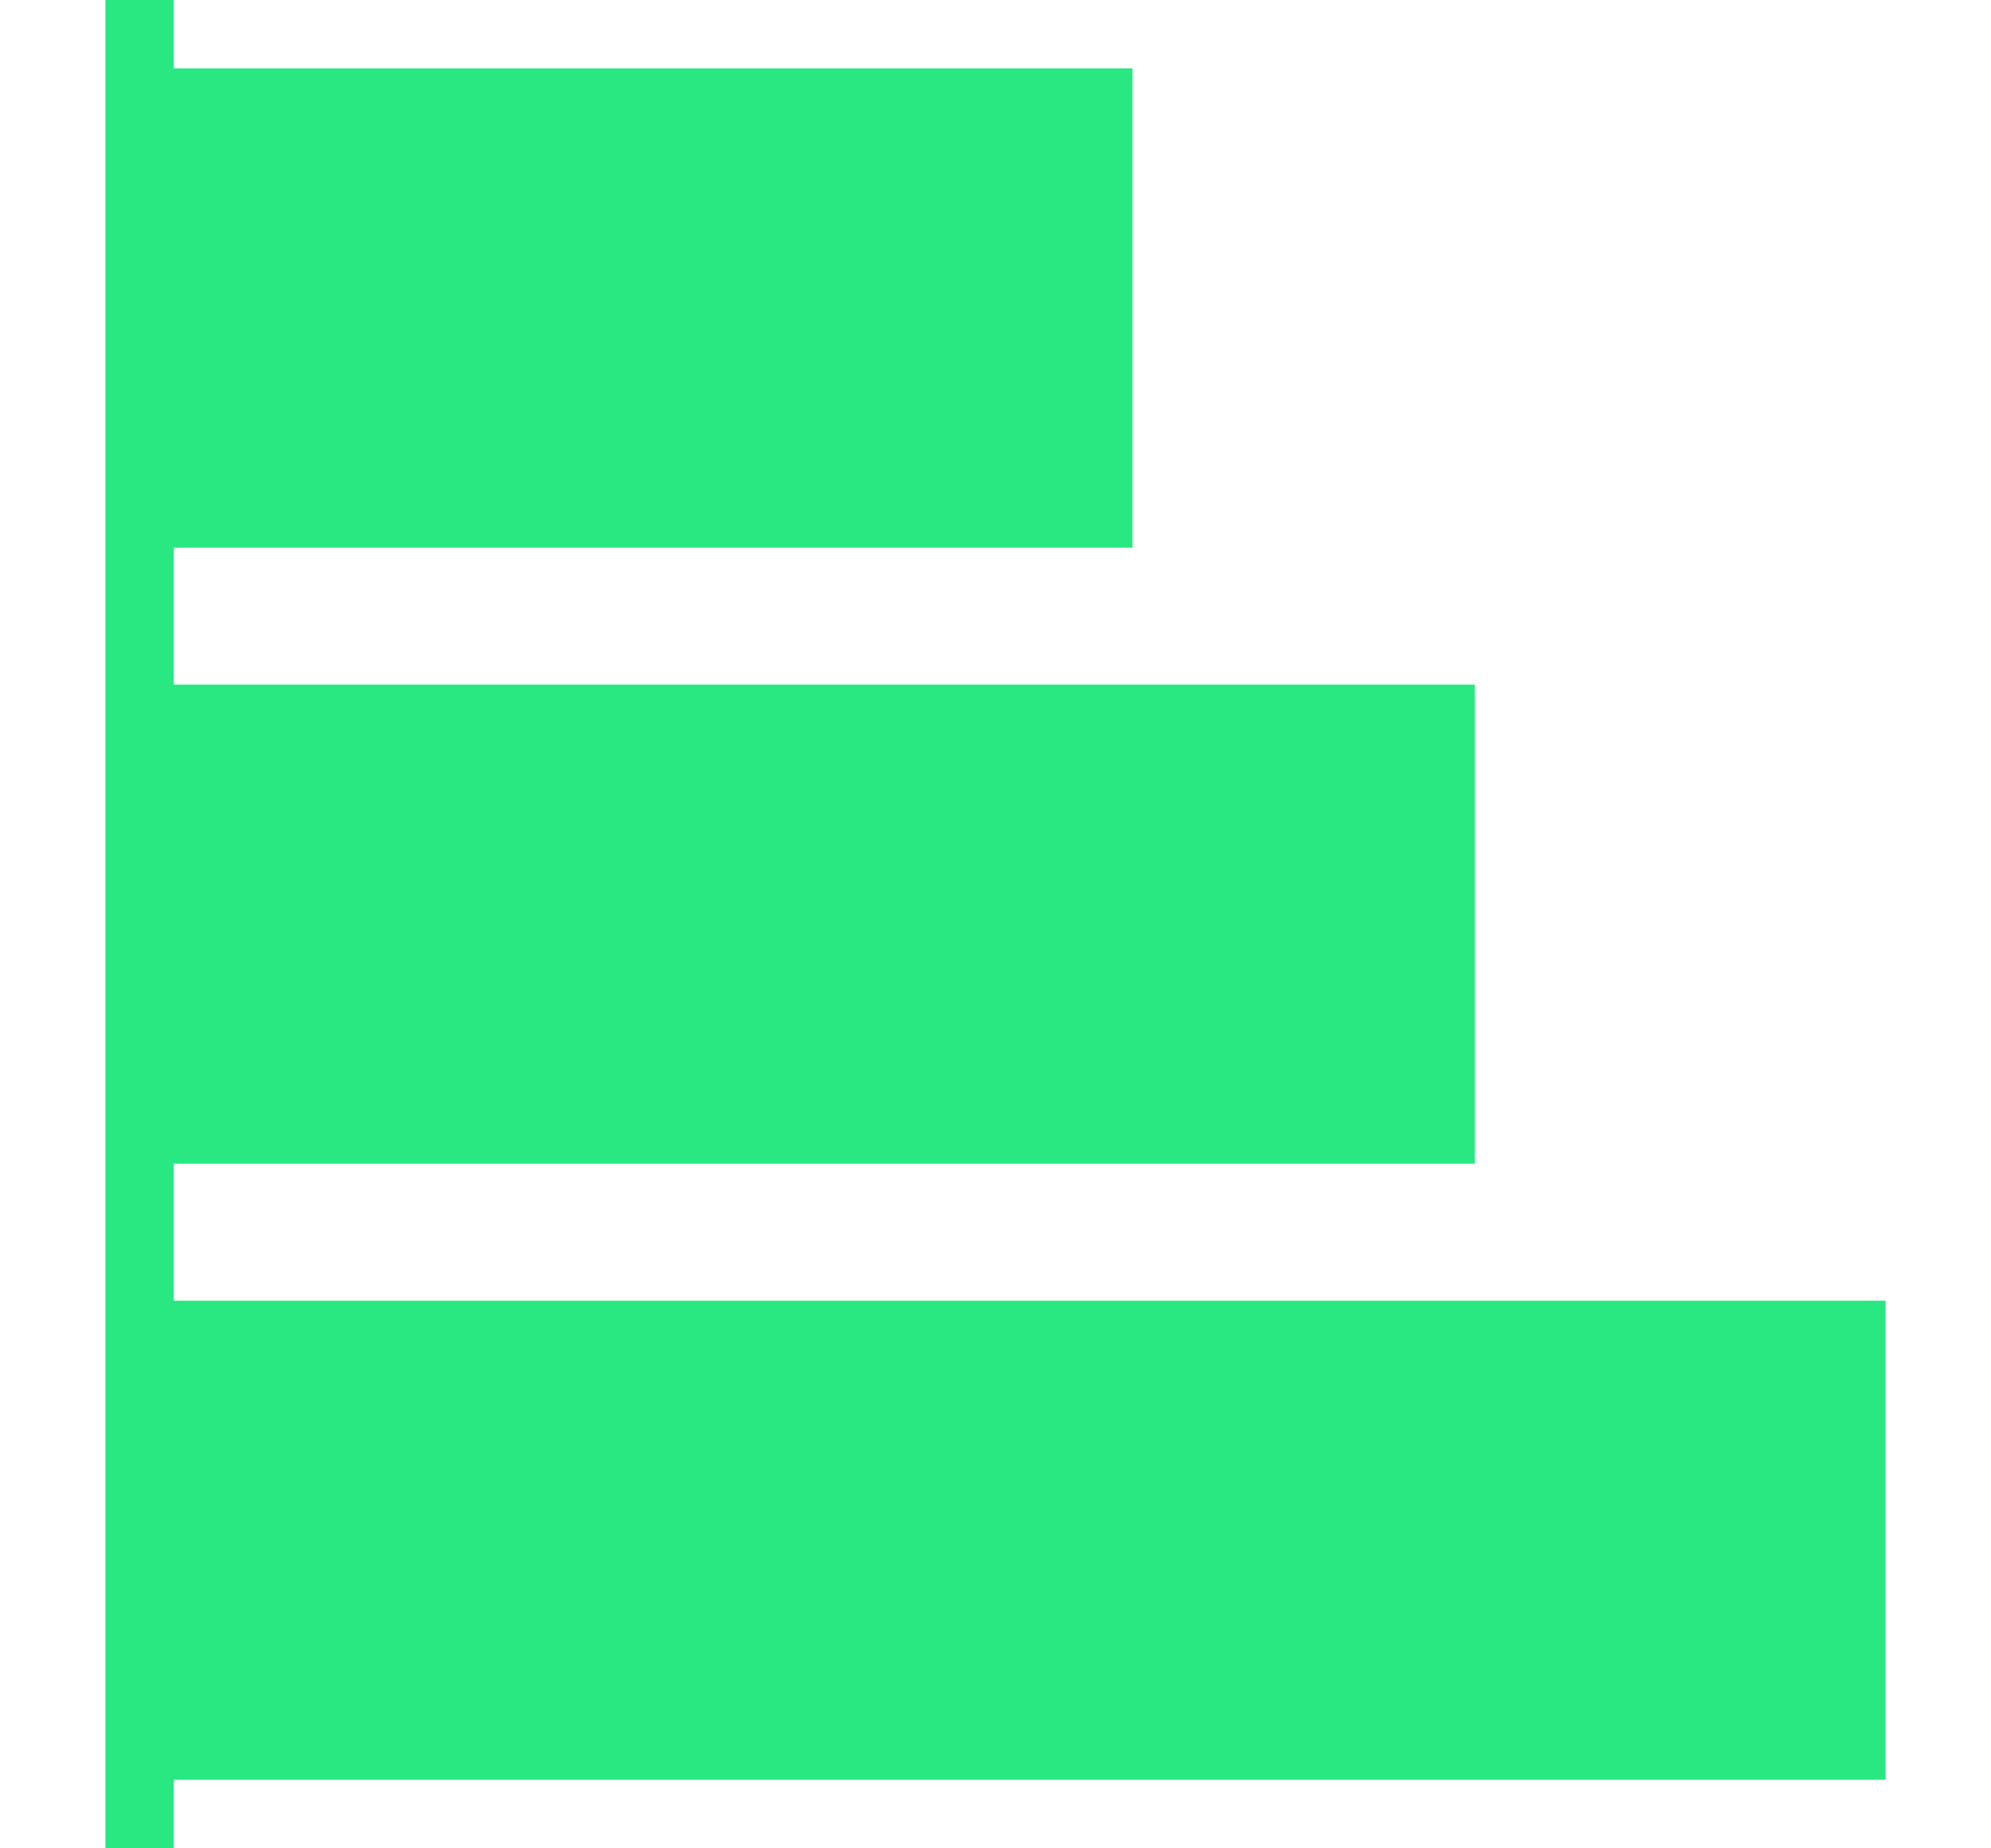 <svg width="14" height="13" viewBox="0 0 14 13" fill="none" xmlns="http://www.w3.org/2000/svg">
<g clip-path="url(#clip0_130_57796)">
<path d="M1.222 12.518H13.259V9.148H1.222V8.185H10.37V4.815H1.222V3.852H7.963V0.481H1.222V0H0.741V13H1.222V12.518Z" fill="#2AE881"/>
</g>
<defs>
<clipPath id="clip0_130_57796">
<rect width="12.518" height="13" fill="white" transform="translate(0.741)"/>
</clipPath>
</defs>
</svg>
